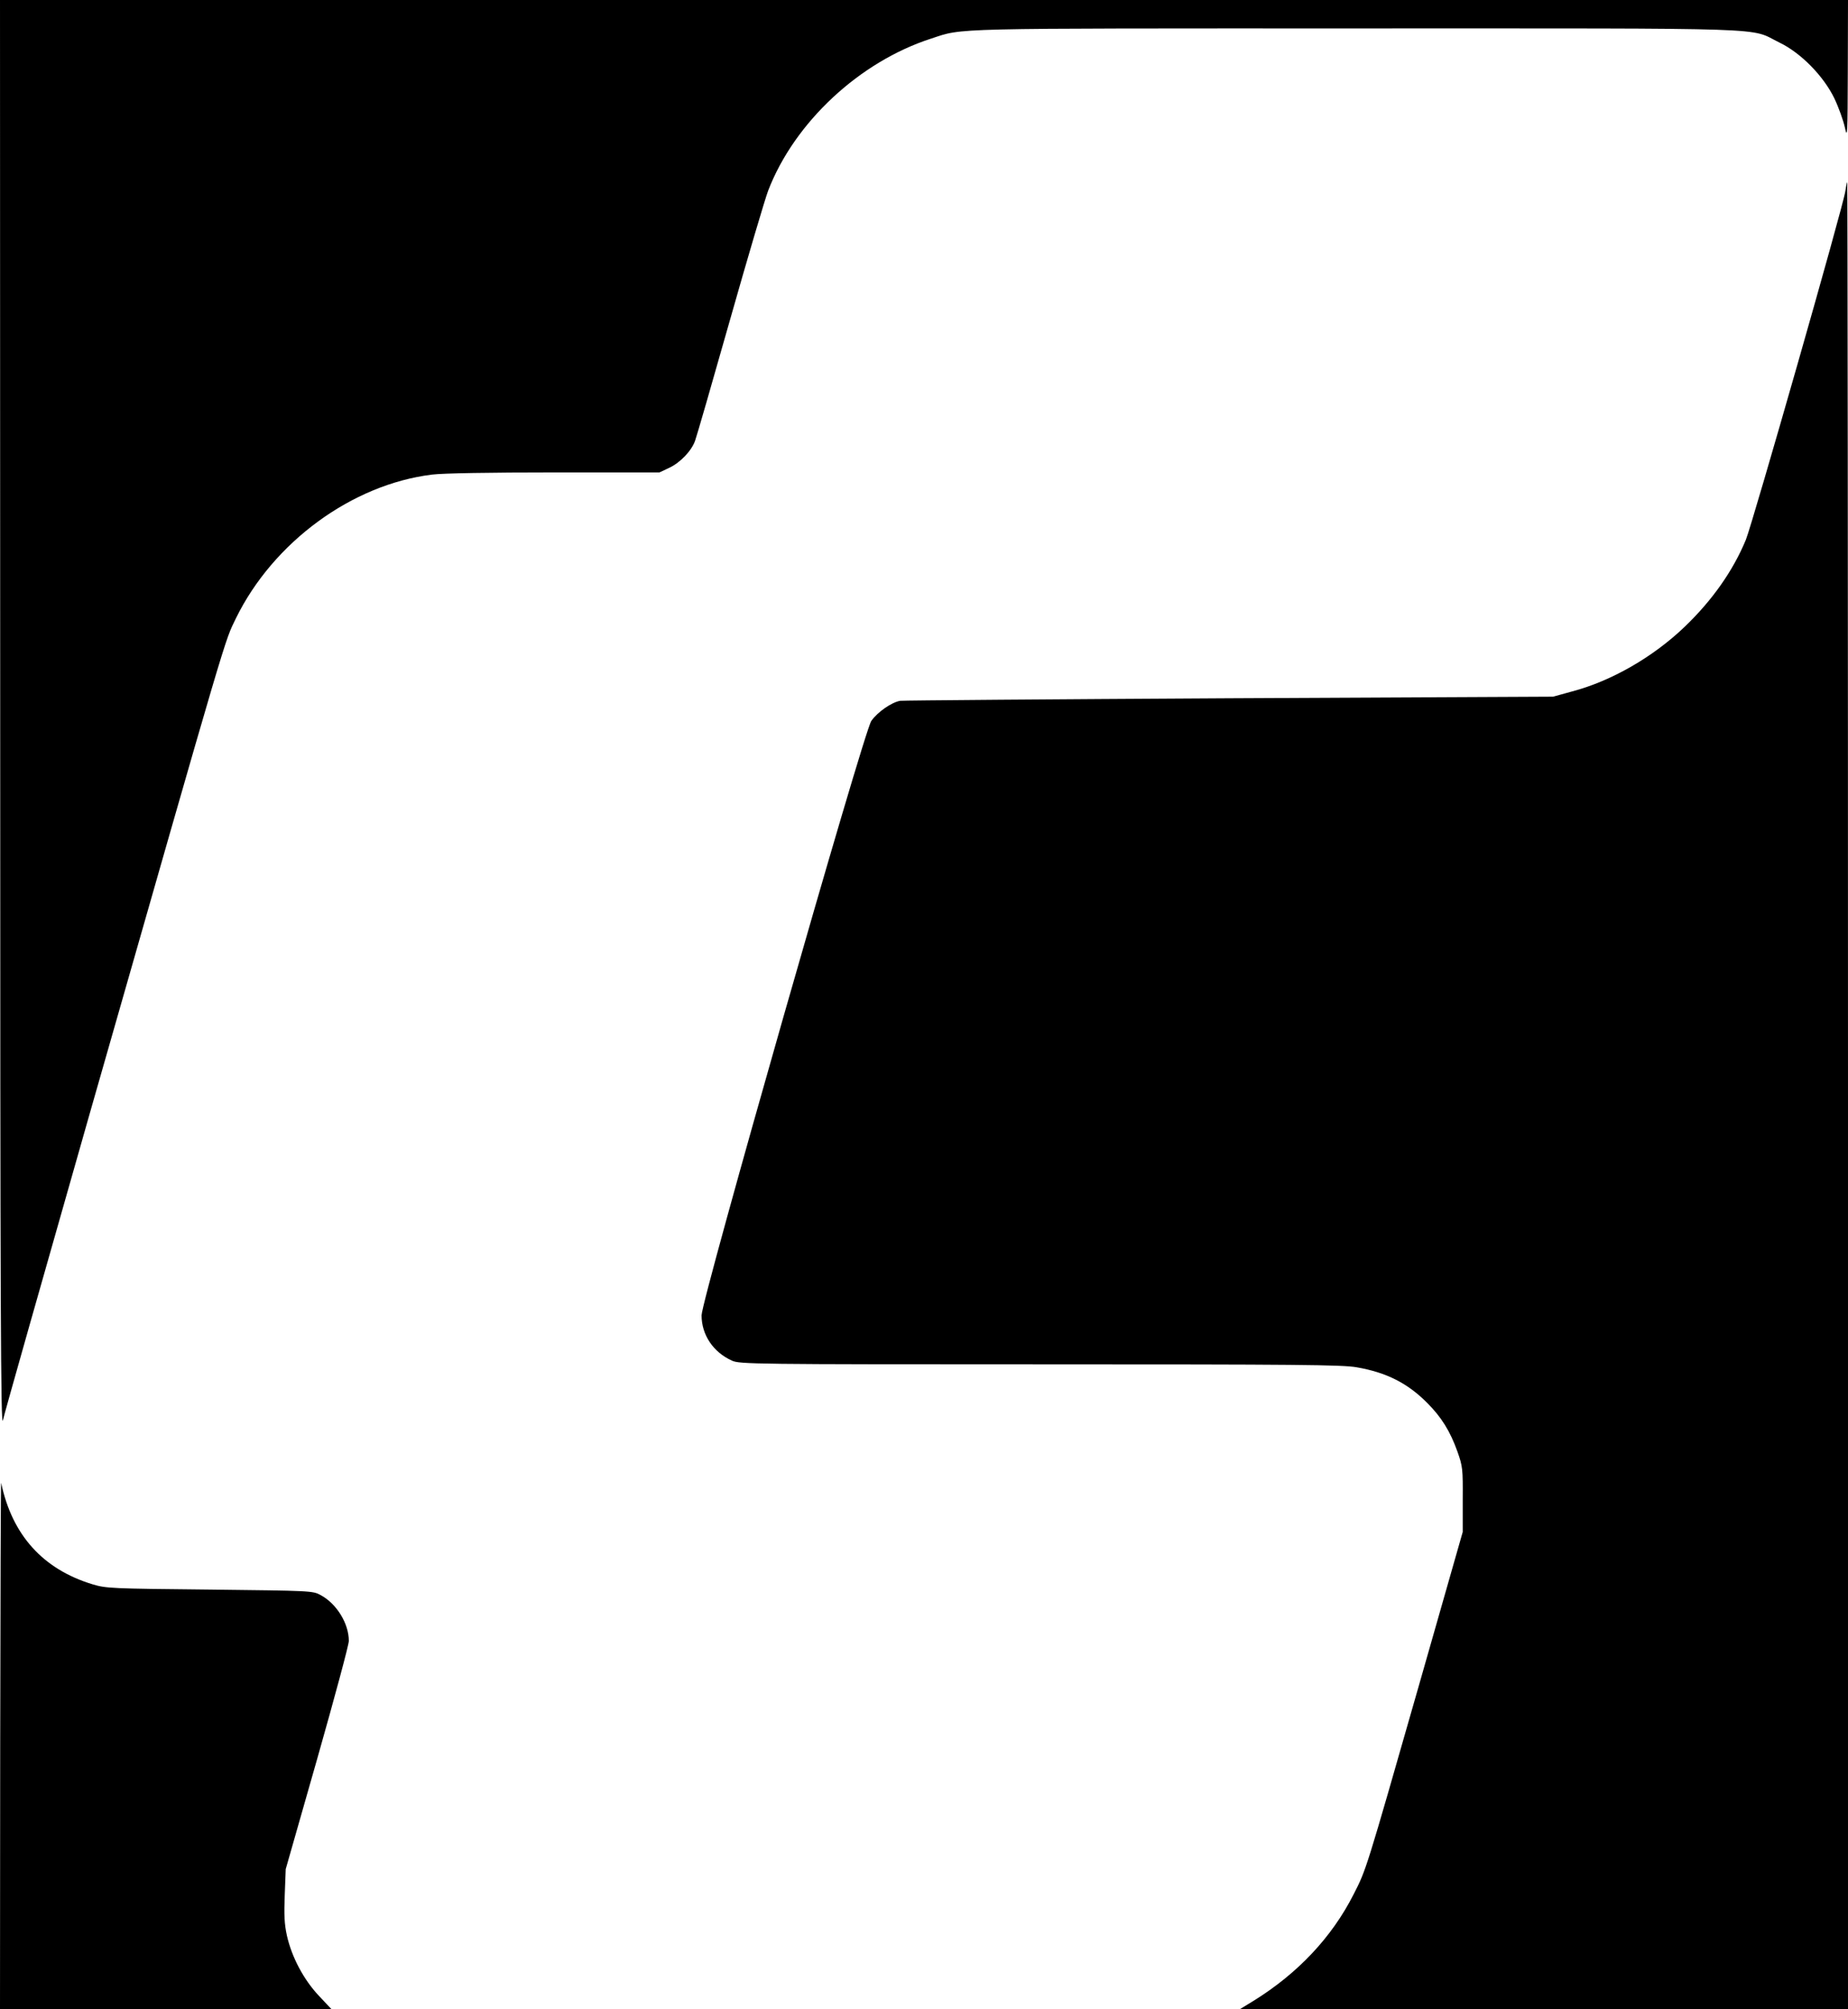 <?xml version="1.0" standalone="no"?>
<!DOCTYPE svg PUBLIC "-//W3C//DTD SVG 20010904//EN"
 "http://www.w3.org/TR/2001/REC-SVG-20010904/DTD/svg10.dtd">
<svg version="1.0" xmlns="http://www.w3.org/2000/svg"
 width="943pt" height="1025pt" viewBox="0 0 943 1025"
 preserveAspectRatio="xMidYMid meet">
<g transform="translate(0,1025) scale(0.1,-0.1)"
fill="#000000" stroke="none">
<path d="M1 6598 c0 -3060 3 -3643 14 -3593 7 33 207 737 443 1565 721 2522
686 2401 746 2526 190 388 592 683 1001 733 55 7 297 11 625 11 l535 0 51 24
c55 26 113 86 131 138 7 18 87 295 178 616 91 321 179 618 195 660 134 348
466 657 831 775 168 55 62 52 2169 52 2188 0 2000 6 2160 -72 110 -53 225
-171 280 -284 22 -46 46 -113 54 -149 13 -61 14 -40 15 293 l1 357 -4715 0
-4715 0 1 -3652z"/>
<path d="M9416 9273 c-9 -70 -473 -1692 -507 -1776 -65 -158 -172 -310 -313
-445 -161 -154 -373 -276 -573 -329 l-98 -27 -1650 -8 c-907 -5 -1664 -11
-1681 -13 -44 -7 -117 -58 -148 -103 -39 -56 -866 -2952 -866 -3032 0 -99 59
-188 155 -231 38 -18 111 -19 1571 -19 1315 0 1544 -2 1617 -15 151 -26 260
-81 360 -182 72 -72 117 -144 154 -248 27 -76 28 -89 27 -245 l0 -165 -227
-795 c-268 -936 -265 -927 -330 -1054 -111 -219 -285 -403 -509 -542 l-72 -44
1552 0 1552 0 0 4660 c0 2563 -2 4660 -4 4660 -2 0 -6 -21 -10 -47z"/>
<path d="M1 1353 l-1 -1353 846 0 846 0 -65 69 c-77 82 -138 196 -163 307 -13
59 -15 106 -11 208 l5 131 161 564 c88 310 161 580 161 600 0 89 -62 190 -144
234 -40 22 -48 22 -566 28 -504 5 -528 6 -598 27 -253 77 -410 251 -466 517
-2 11 -4 -589 -5 -1332z"/>
</g>
</svg>

